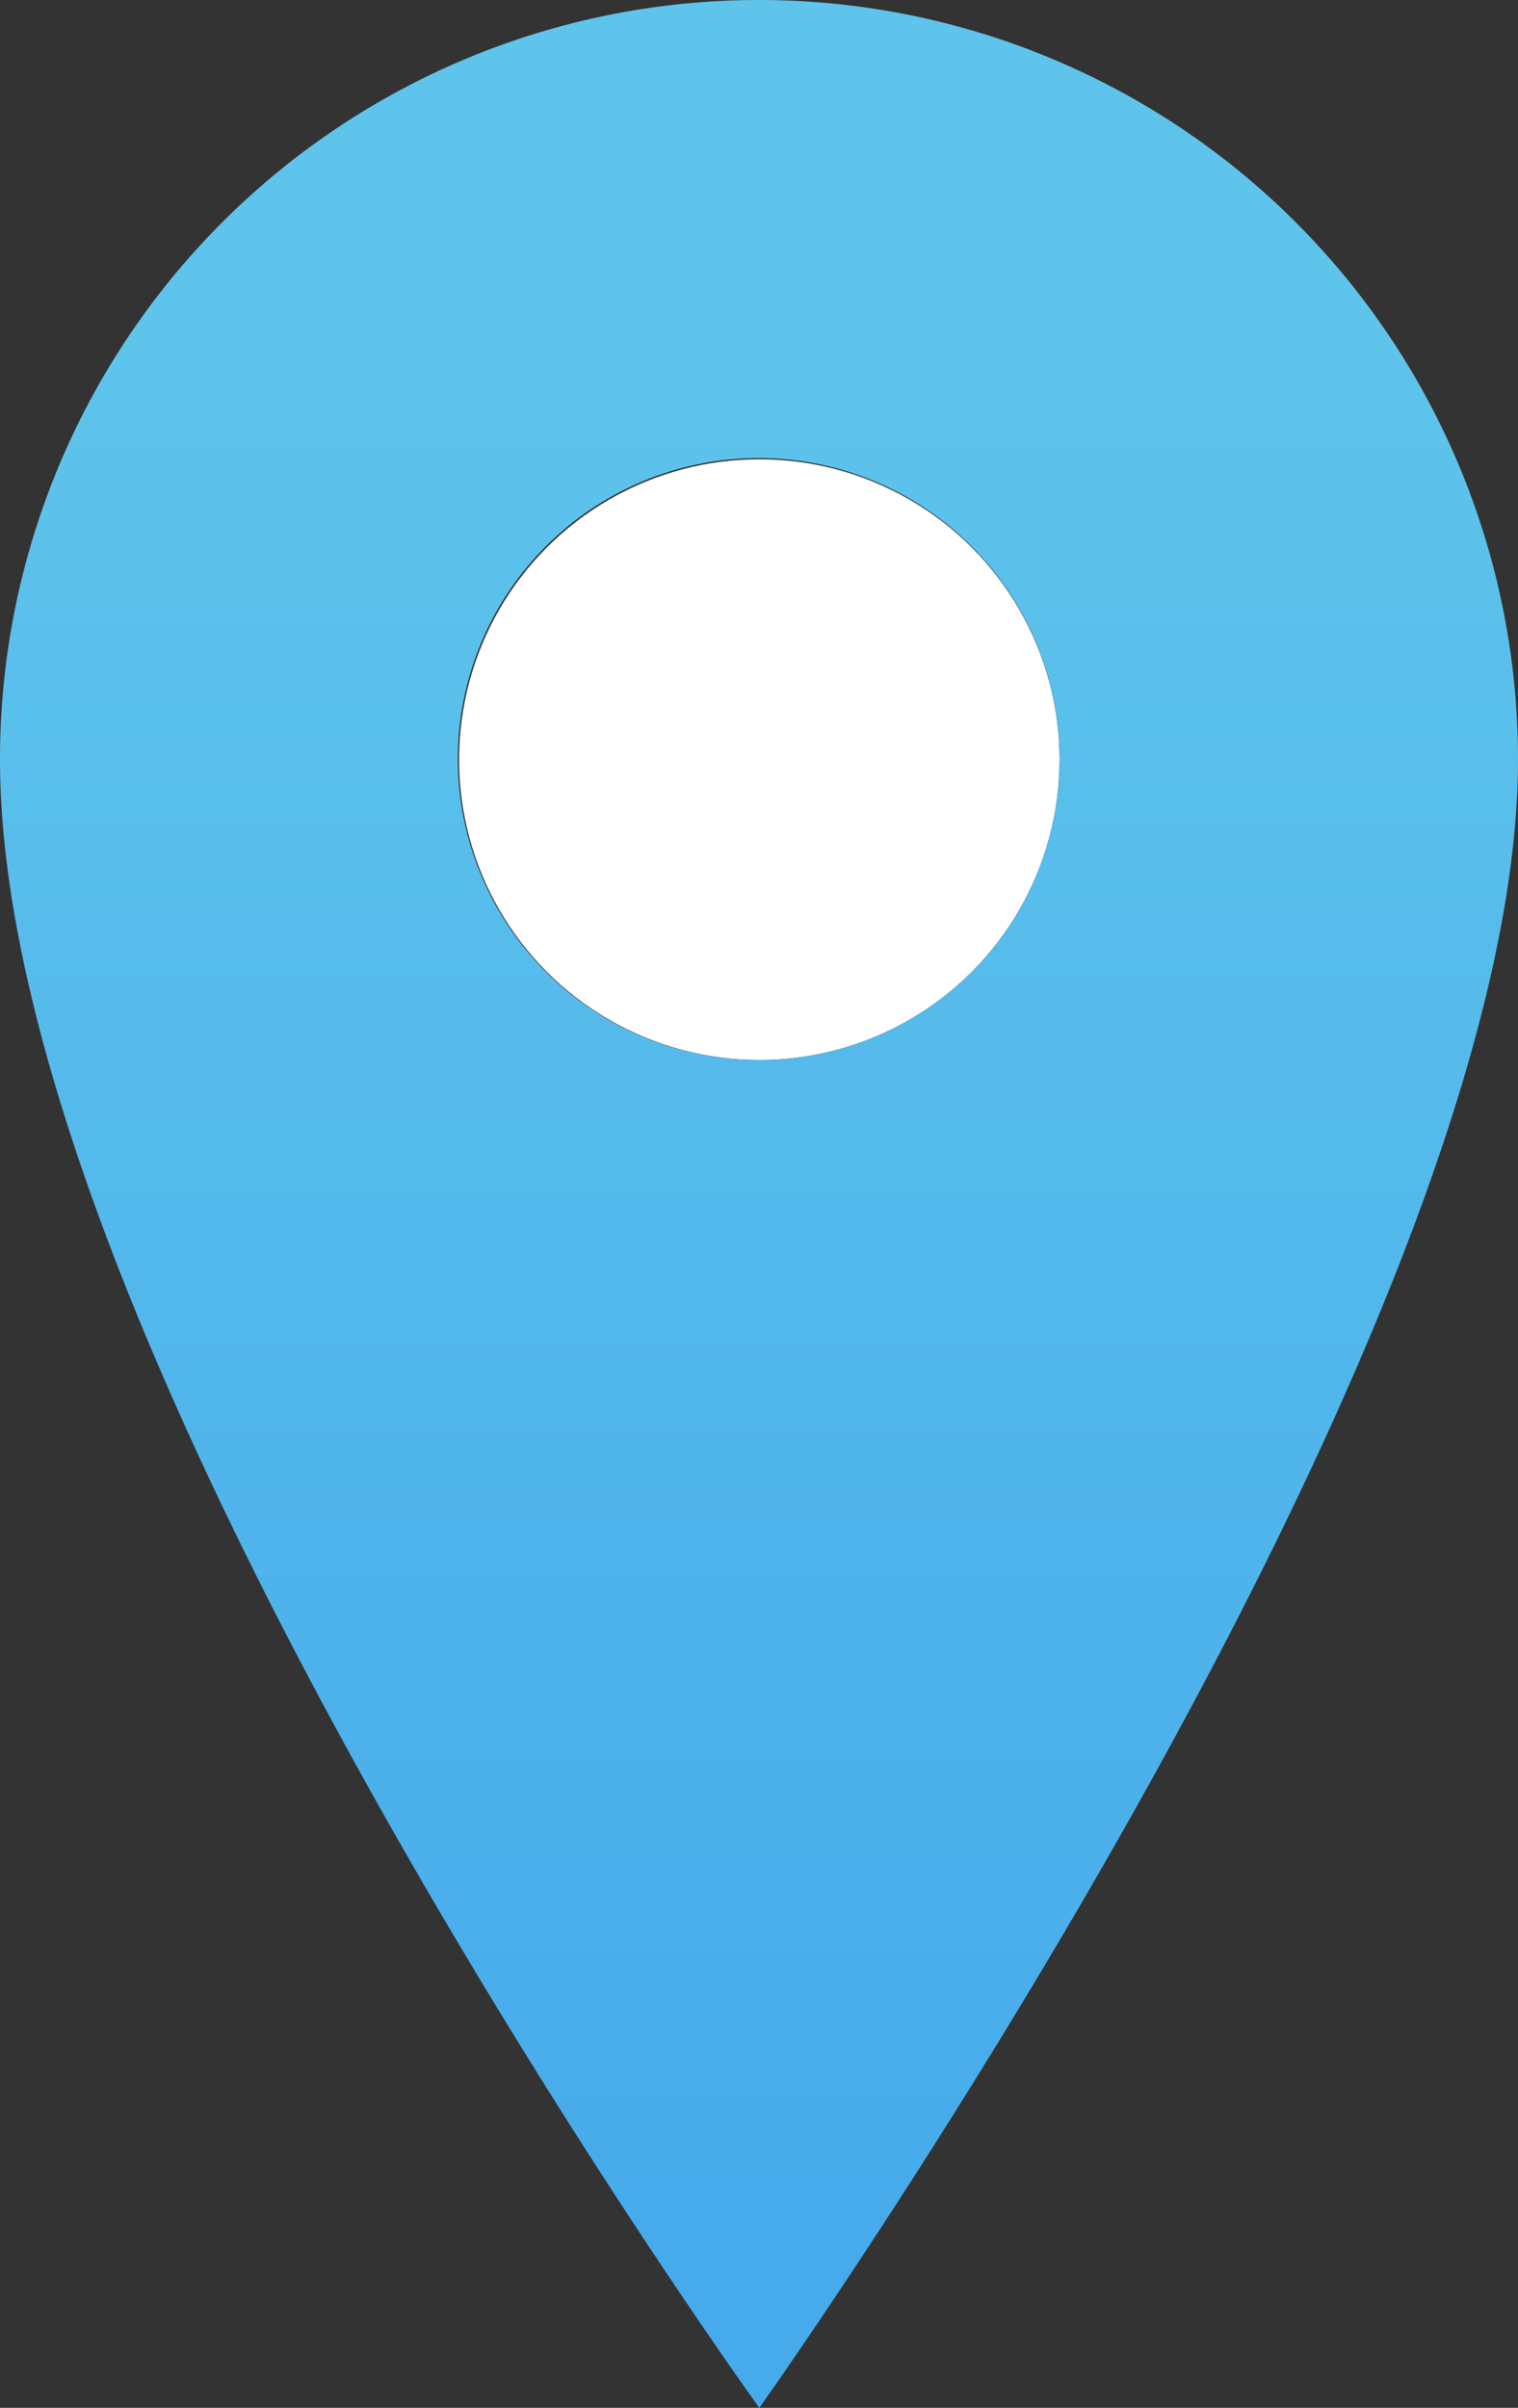 <svg xmlns="http://www.w3.org/2000/svg" xmlns:xlink="http://www.w3.org/1999/xlink" viewBox="0 0 24.27 38.48">
  <rect x="0" y="0" width="24.27" height="38.48" fill="#333333" stroke="none"/>
  <defs>
    <linearGradient id="linear-gradient" x1="12.14" x2="12.14" y2="38.48" gradientUnits="userSpaceOnUse">
      <stop offset="0.14" stop-color="#5ec4eb"/>
      <stop offset="0.95" stop-color="#46aaeb"/>
    </linearGradient>
  </defs>
  <g id="Layer_2" data-name="Layer 2">
    <g id="Layer_1-2" data-name="Layer 1">
      <circle cx="12.14" cy="12.14" r="4.8" style="fill: #fff"/>
      <path d="M12.14,0A12.13,12.13,0,0,0,0,12.14c0,9.53,12.14,26.34,12.14,26.34s12.13-17,12.13-26.34A12.13,12.13,0,0,0,12.14,0Zm0,16.94a4.81,4.81,0,1,1,4.8-4.8A4.8,4.8,0,0,1,12.14,16.94Z" style="fill: url(#linear-gradient)"/>
    </g>
  </g>
</svg>
